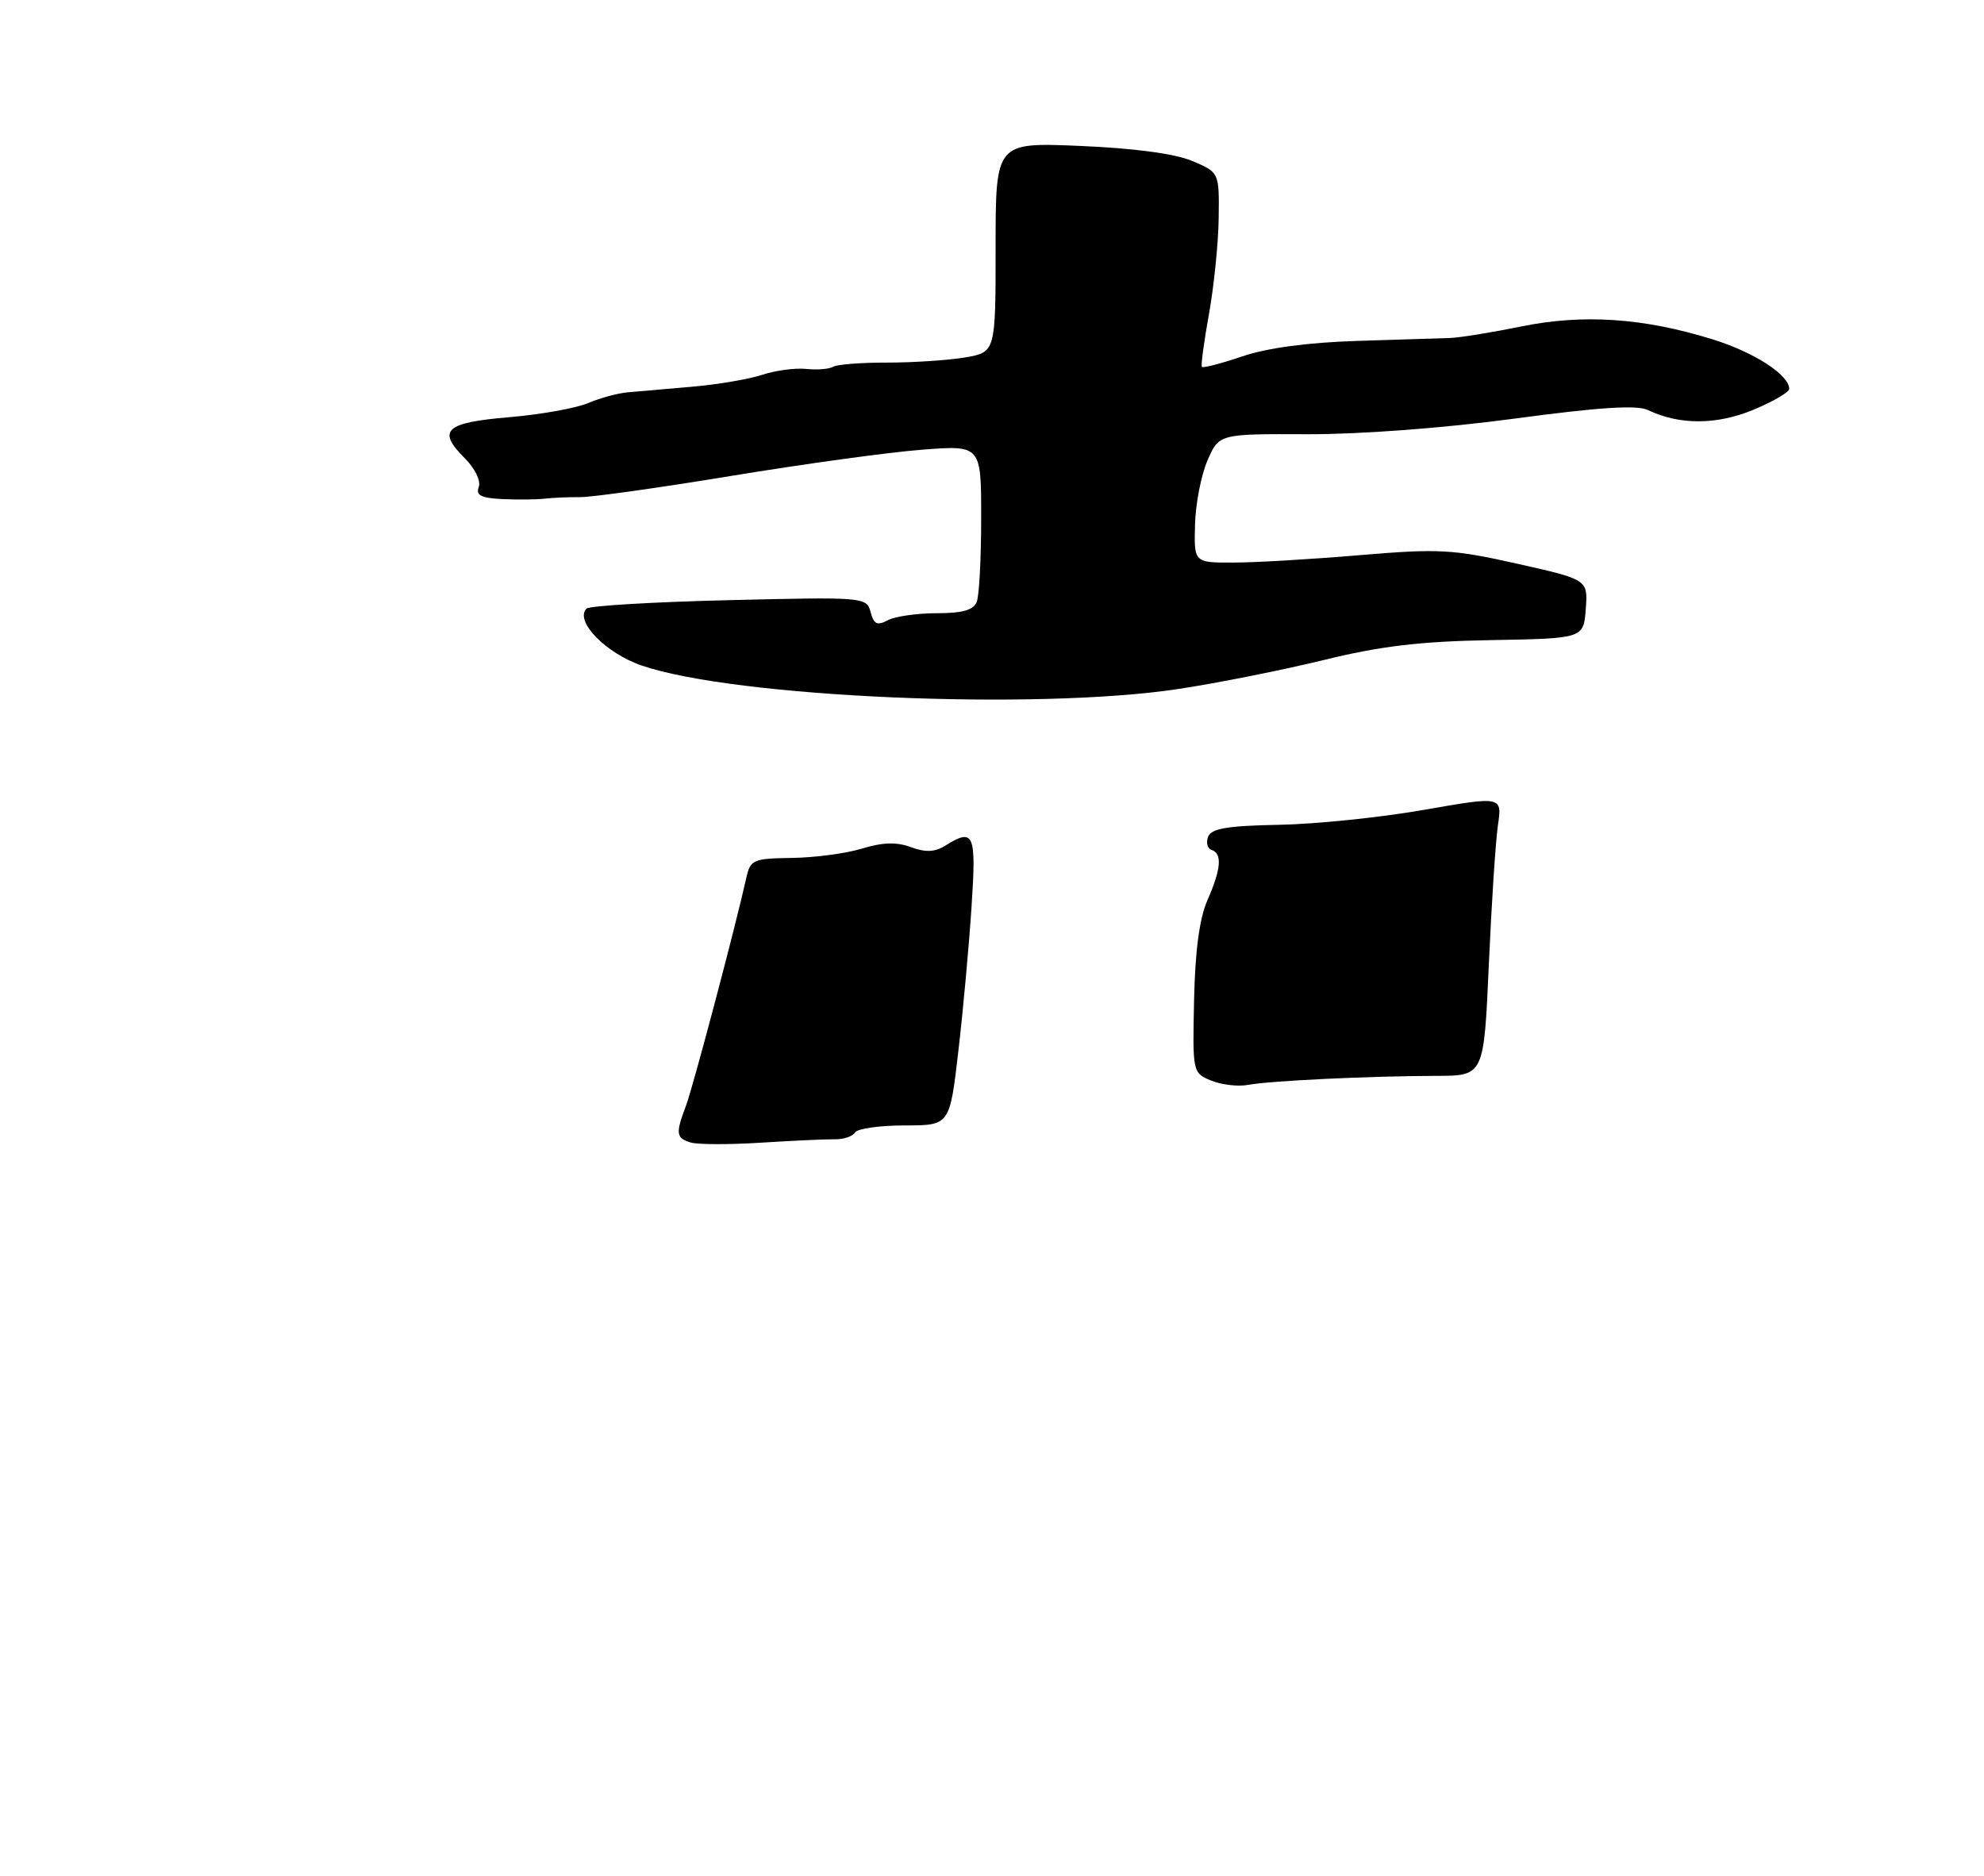 <?xml version="1.0" encoding="UTF-8" standalone="no"?>
<!DOCTYPE svg PUBLIC "-//W3C//DTD SVG 1.1//EN" "http://www.w3.org/Graphics/SVG/1.1/DTD/svg11.dtd" >
<svg xmlns="http://www.w3.org/2000/svg" xmlns:xlink="http://www.w3.org/1999/xlink" version="1.1" viewBox="0 0 275 260">
 <g >
 <path fill="currentColor"
d=" M 163.29 95.51 C 168.67 94.70 177.73 92.89 183.43 91.50 C 191.32 89.56 196.83 88.90 206.64 88.73 C 219.50 88.50 219.50 88.50 219.80 84.42 C 220.10 80.34 220.10 80.34 210.30 78.14 C 201.36 76.13 199.44 76.03 188.50 76.95 C 181.90 77.51 174.03 77.98 171.00 77.98 C 165.50 78.00 165.50 78.00 165.64 72.75 C 165.71 69.86 166.49 65.84 167.37 63.82 C 168.97 60.14 168.97 60.14 181.23 60.19 C 188.54 60.21 200.14 59.34 209.90 58.03 C 221.62 56.45 226.89 56.11 228.40 56.83 C 232.77 58.93 237.92 58.92 243.01 56.81 C 245.76 55.67 248.00 54.36 248.00 53.91 C 248.00 51.95 243.11 48.80 237.26 47.00 C 227.74 44.06 219.41 43.51 210.87 45.25 C 206.81 46.08 202.38 46.80 201.00 46.85 C 199.62 46.89 193.78 47.08 188.00 47.26 C 181.29 47.47 175.58 48.24 172.19 49.40 C 169.26 50.39 166.75 51.05 166.59 50.85 C 166.44 50.66 166.88 47.35 167.58 43.50 C 168.27 39.65 168.88 33.66 168.92 30.20 C 169.00 23.90 169.00 23.90 165.25 22.31 C 162.87 21.31 157.20 20.54 149.75 20.23 C 138.00 19.73 138.00 19.73 138.00 34.27 C 138.00 48.82 138.00 48.82 133.75 49.55 C 131.41 49.94 126.58 50.26 123.00 50.26 C 119.42 50.25 116.05 50.51 115.50 50.83 C 114.95 51.16 113.26 51.30 111.75 51.14 C 110.23 50.98 107.48 51.35 105.63 51.96 C 103.78 52.57 99.40 53.31 95.88 53.61 C 92.37 53.91 88.38 54.25 87.00 54.38 C 85.62 54.50 83.15 55.18 81.50 55.88 C 79.85 56.58 74.94 57.46 70.58 57.83 C 61.71 58.58 60.55 59.64 64.39 63.48 C 65.84 64.93 66.68 66.66 66.36 67.51 C 65.92 68.66 66.68 69.04 69.64 69.18 C 71.76 69.28 74.40 69.25 75.50 69.12 C 76.60 68.99 78.81 68.90 80.40 68.91 C 82.00 68.93 91.45 67.60 101.40 65.96 C 111.36 64.32 123.21 62.69 127.75 62.34 C 136.00 61.70 136.00 61.70 136.00 71.77 C 136.00 77.31 135.73 82.55 135.39 83.42 C 134.95 84.57 133.43 85.00 129.83 85.00 C 127.10 85.00 124.05 85.44 123.04 85.98 C 121.59 86.76 121.11 86.53 120.67 84.84 C 120.13 82.77 119.79 82.74 101.07 83.19 C 90.59 83.44 81.70 83.97 81.30 84.36 C 79.60 86.06 83.95 90.55 88.97 92.26 C 101.87 96.67 143.49 98.49 163.29 95.51 Z  M 95.75 158.37 C 93.71 157.77 93.62 157.12 95.06 153.34 C 96.02 150.83 101.91 128.57 103.43 121.75 C 104.00 119.15 104.36 119.00 109.77 118.92 C 112.92 118.88 117.30 118.30 119.50 117.62 C 122.36 116.75 124.29 116.69 126.27 117.43 C 128.28 118.17 129.58 118.12 131.01 117.23 C 135.01 114.73 135.34 115.48 134.66 125.75 C 134.31 131.11 133.49 140.11 132.83 145.75 C 131.64 156.00 131.64 156.00 125.38 156.00 C 121.94 156.00 118.84 156.44 118.51 156.98 C 118.17 157.53 116.91 157.95 115.70 157.92 C 114.49 157.90 109.90 158.11 105.50 158.39 C 101.10 158.67 96.71 158.66 95.75 158.37 Z  M 167.89 149.79 C 165.31 148.72 165.29 148.64 165.51 138.61 C 165.65 131.84 166.26 127.27 167.36 124.78 C 169.26 120.48 169.44 118.31 167.94 117.81 C 167.36 117.62 167.14 116.80 167.46 115.98 C 167.90 114.84 170.14 114.46 177.27 114.33 C 182.34 114.24 191.39 113.31 197.36 112.26 C 208.22 110.36 208.22 110.36 207.62 114.43 C 207.30 116.67 206.73 125.39 206.36 133.81 C 205.68 149.12 205.68 149.12 199.09 149.13 C 189.89 149.15 175.98 149.81 173.00 150.38 C 171.62 150.64 169.33 150.37 167.89 149.79 Z "/>
</g>
</svg>